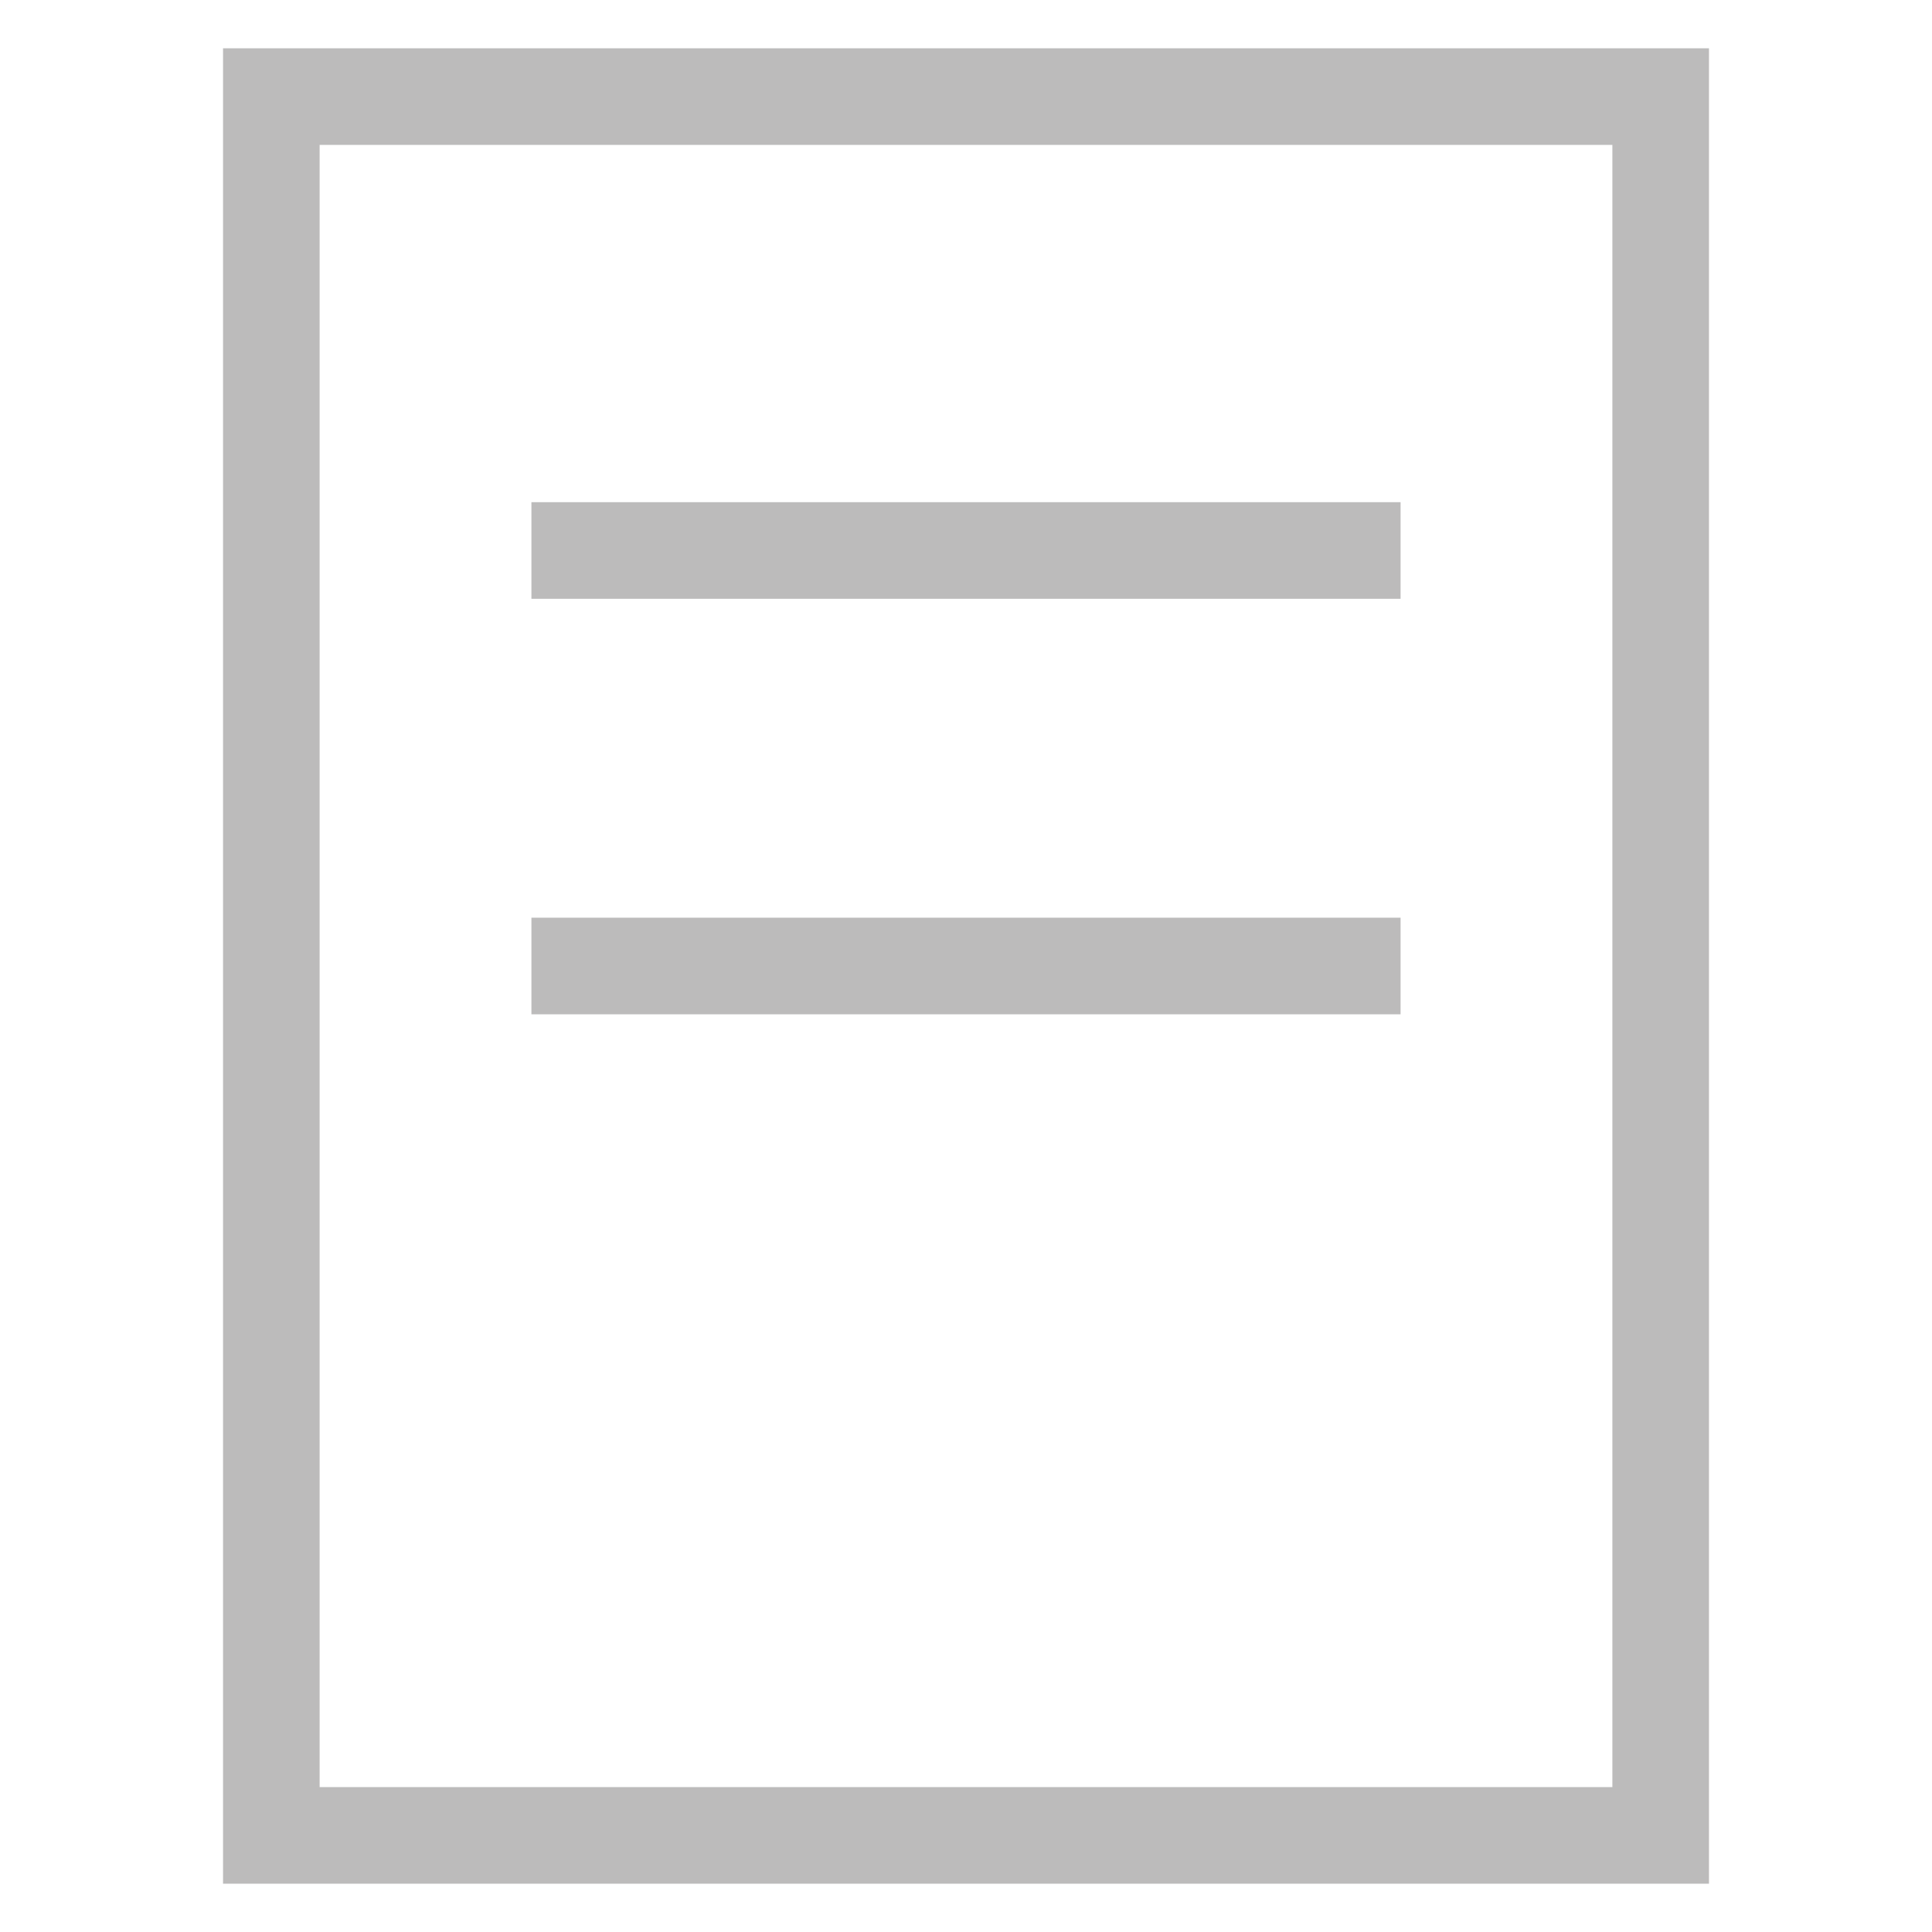 <?xml version="1.0" encoding="utf-8"?>
<!-- Generator: Adobe Illustrator 16.0.4, SVG Export Plug-In . SVG Version: 6.00 Build 0)  -->
<!DOCTYPE svg PUBLIC "-//W3C//DTD SVG 1.1//EN" "http://www.w3.org/Graphics/SVG/1.1/DTD/svg11.dtd">
<svg version="1.1" id="Layer_1" xmlns="http://www.w3.org/2000/svg" xmlns:xlink="http://www.w3.org/1999/xlink" x="0px" y="0px"
	 width="100px" height="100px" viewBox="0 0 100 100" enable-background="new 0 0 100 100" xml:space="preserve">
<g opacity="0.6">
	<rect x="14.044" y="5" fill="none" stroke="#908D8D" stroke-width="5" stroke-miterlimit="10" width="71.912" height="90"/>
	<line fill="none" stroke="#908D8D" stroke-width="5" stroke-miterlimit="10" x1="27.506" y1="50" x2="72.494" y2="50"/>
	<line fill="none" stroke="#908D8D" stroke-width="5" stroke-miterlimit="10" x1="27.506" y1="28.493" x2="72.494" y2="28.493"/>
</g>
</svg>
